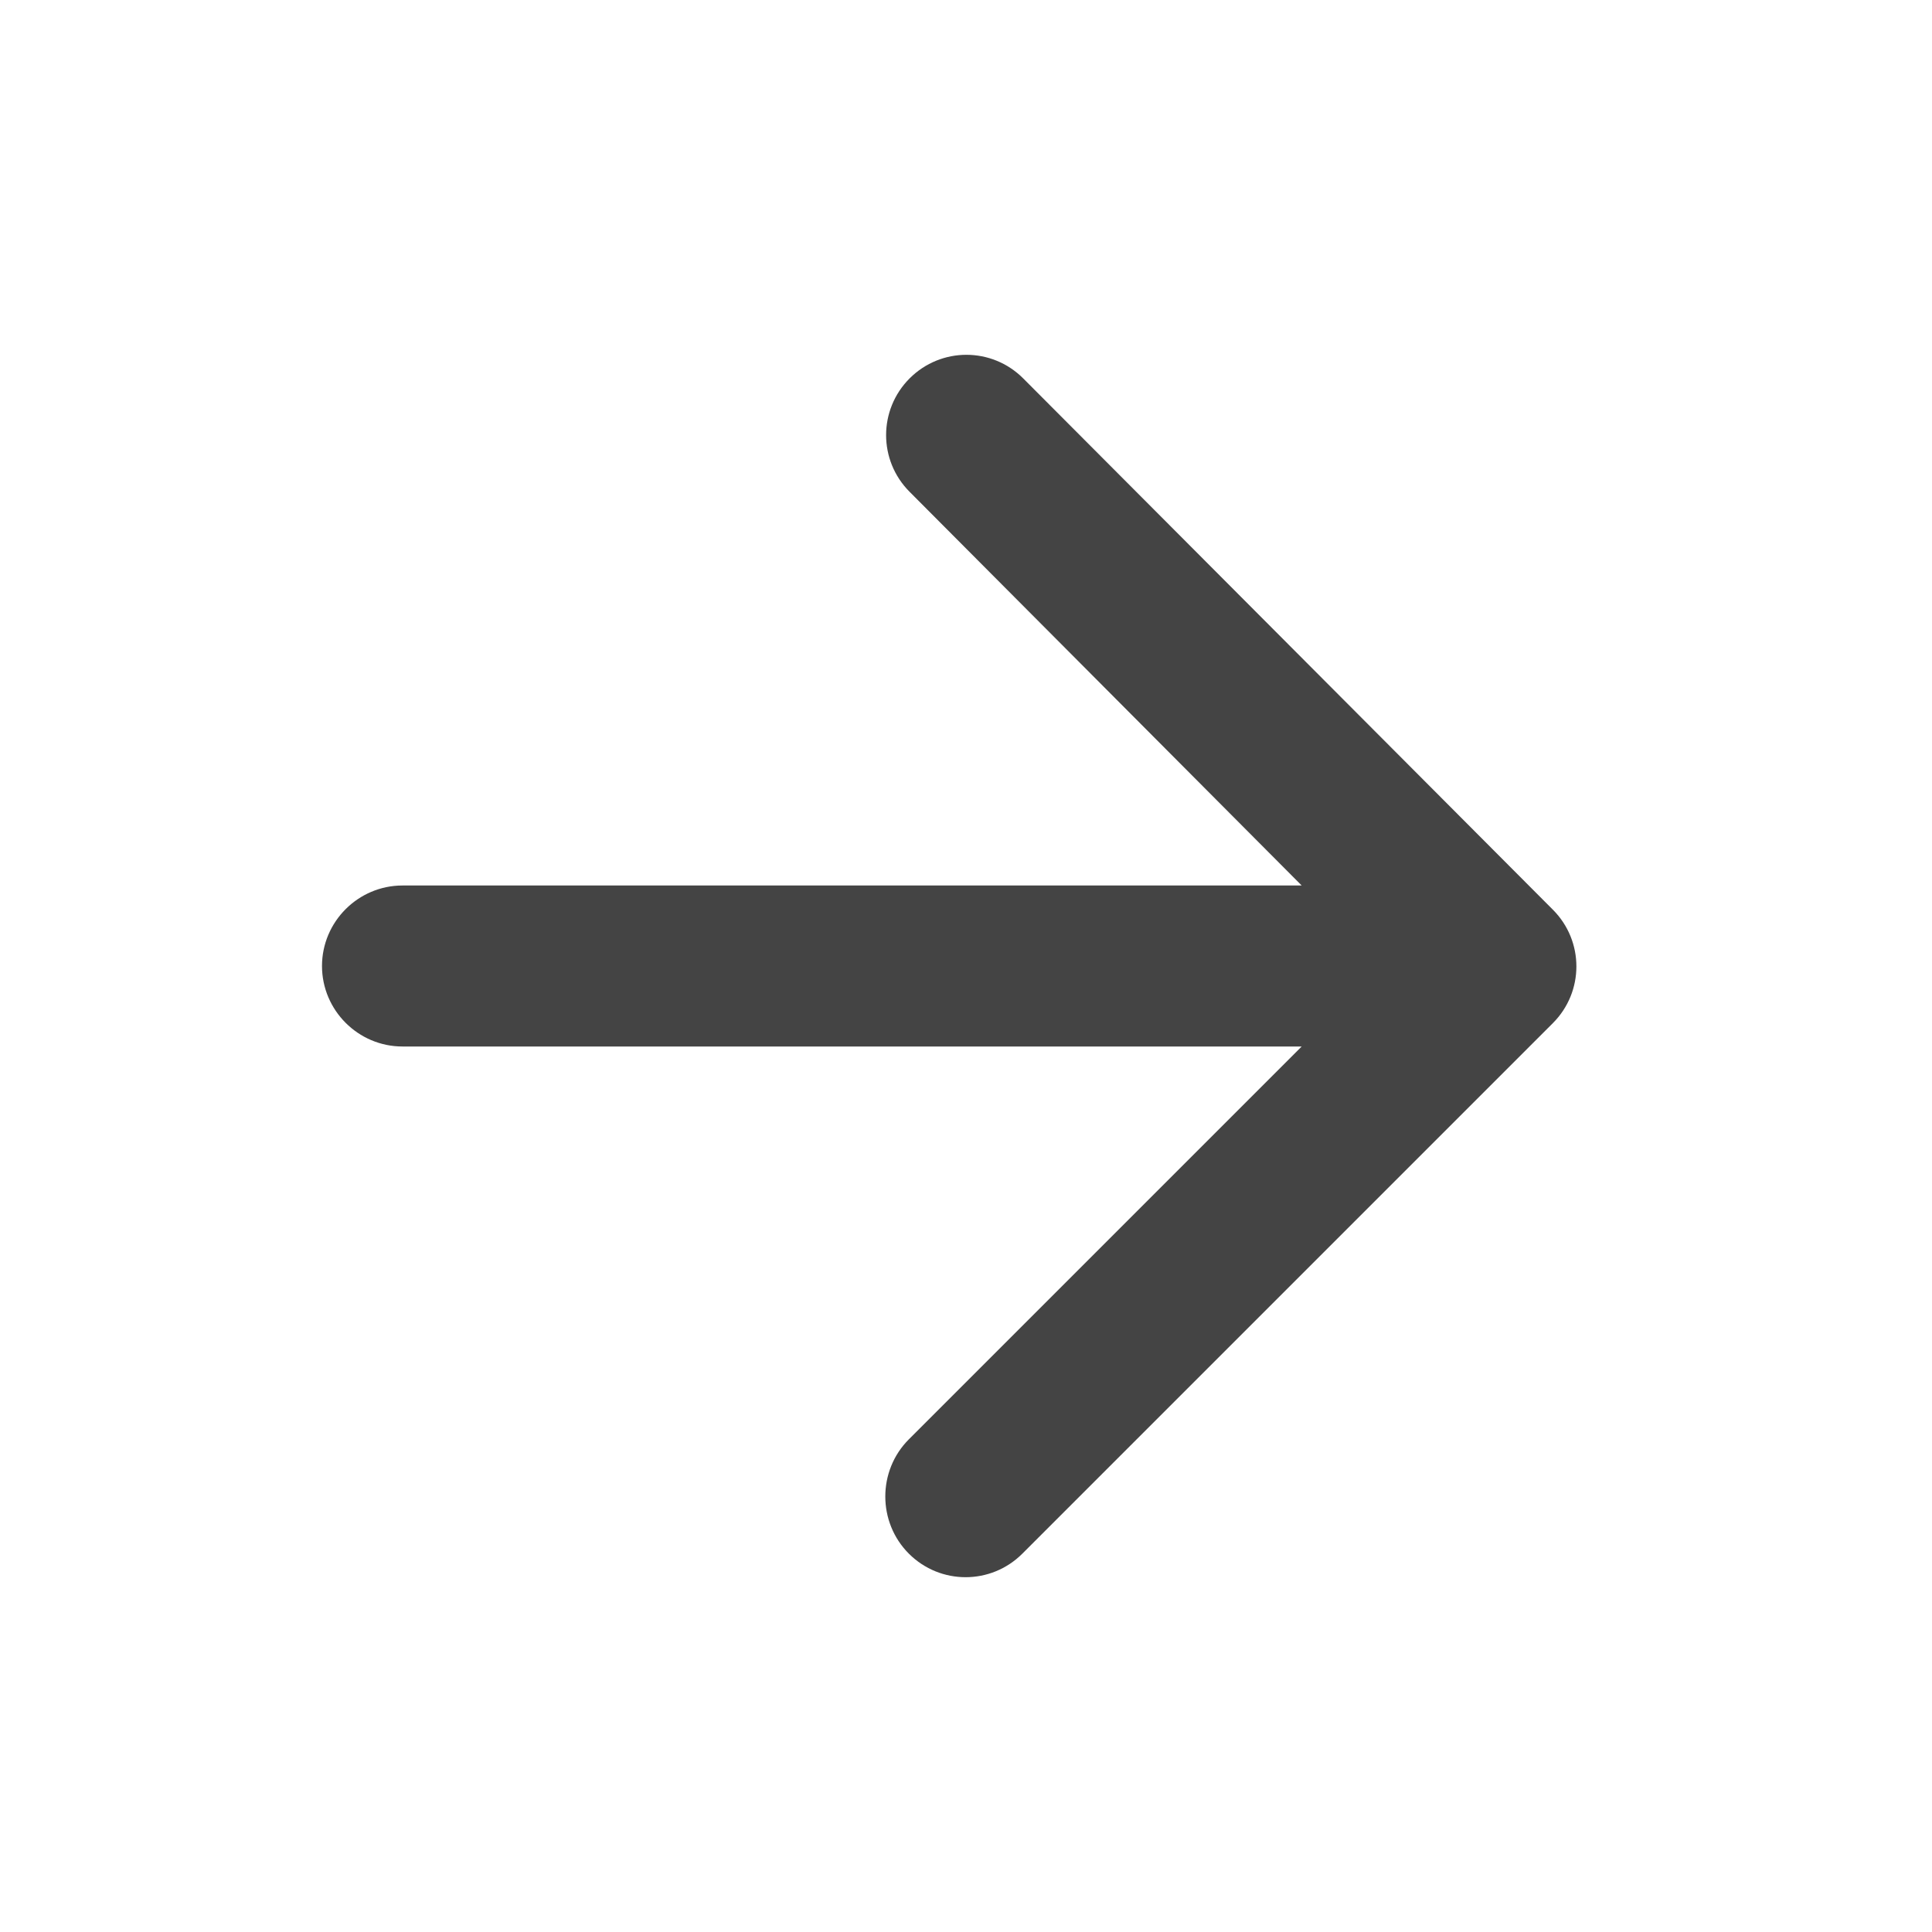 <svg xmlns="http://www.w3.org/2000/svg" height="24px" viewBox="0 0 24 24" width="24px" fill="#444">
  <path d="M0 0h24v24H0V0z" fill="none" />
  <path
    d="M5 13h11.17l-4.88 4.88c-.39.39-.39 1.03 0 1.42.39.39 1.02.39 1.41 0l6.59-6.59c.39-.39.39-1.02 0-1.41l-6.58-6.6c-.39-.39-1.02-.39-1.41 0-.39.39-.39 1.02 0 1.41L16.17 11H5c-.55 0-1 .45-1 1s.45 1 1 1z" />
</svg>
